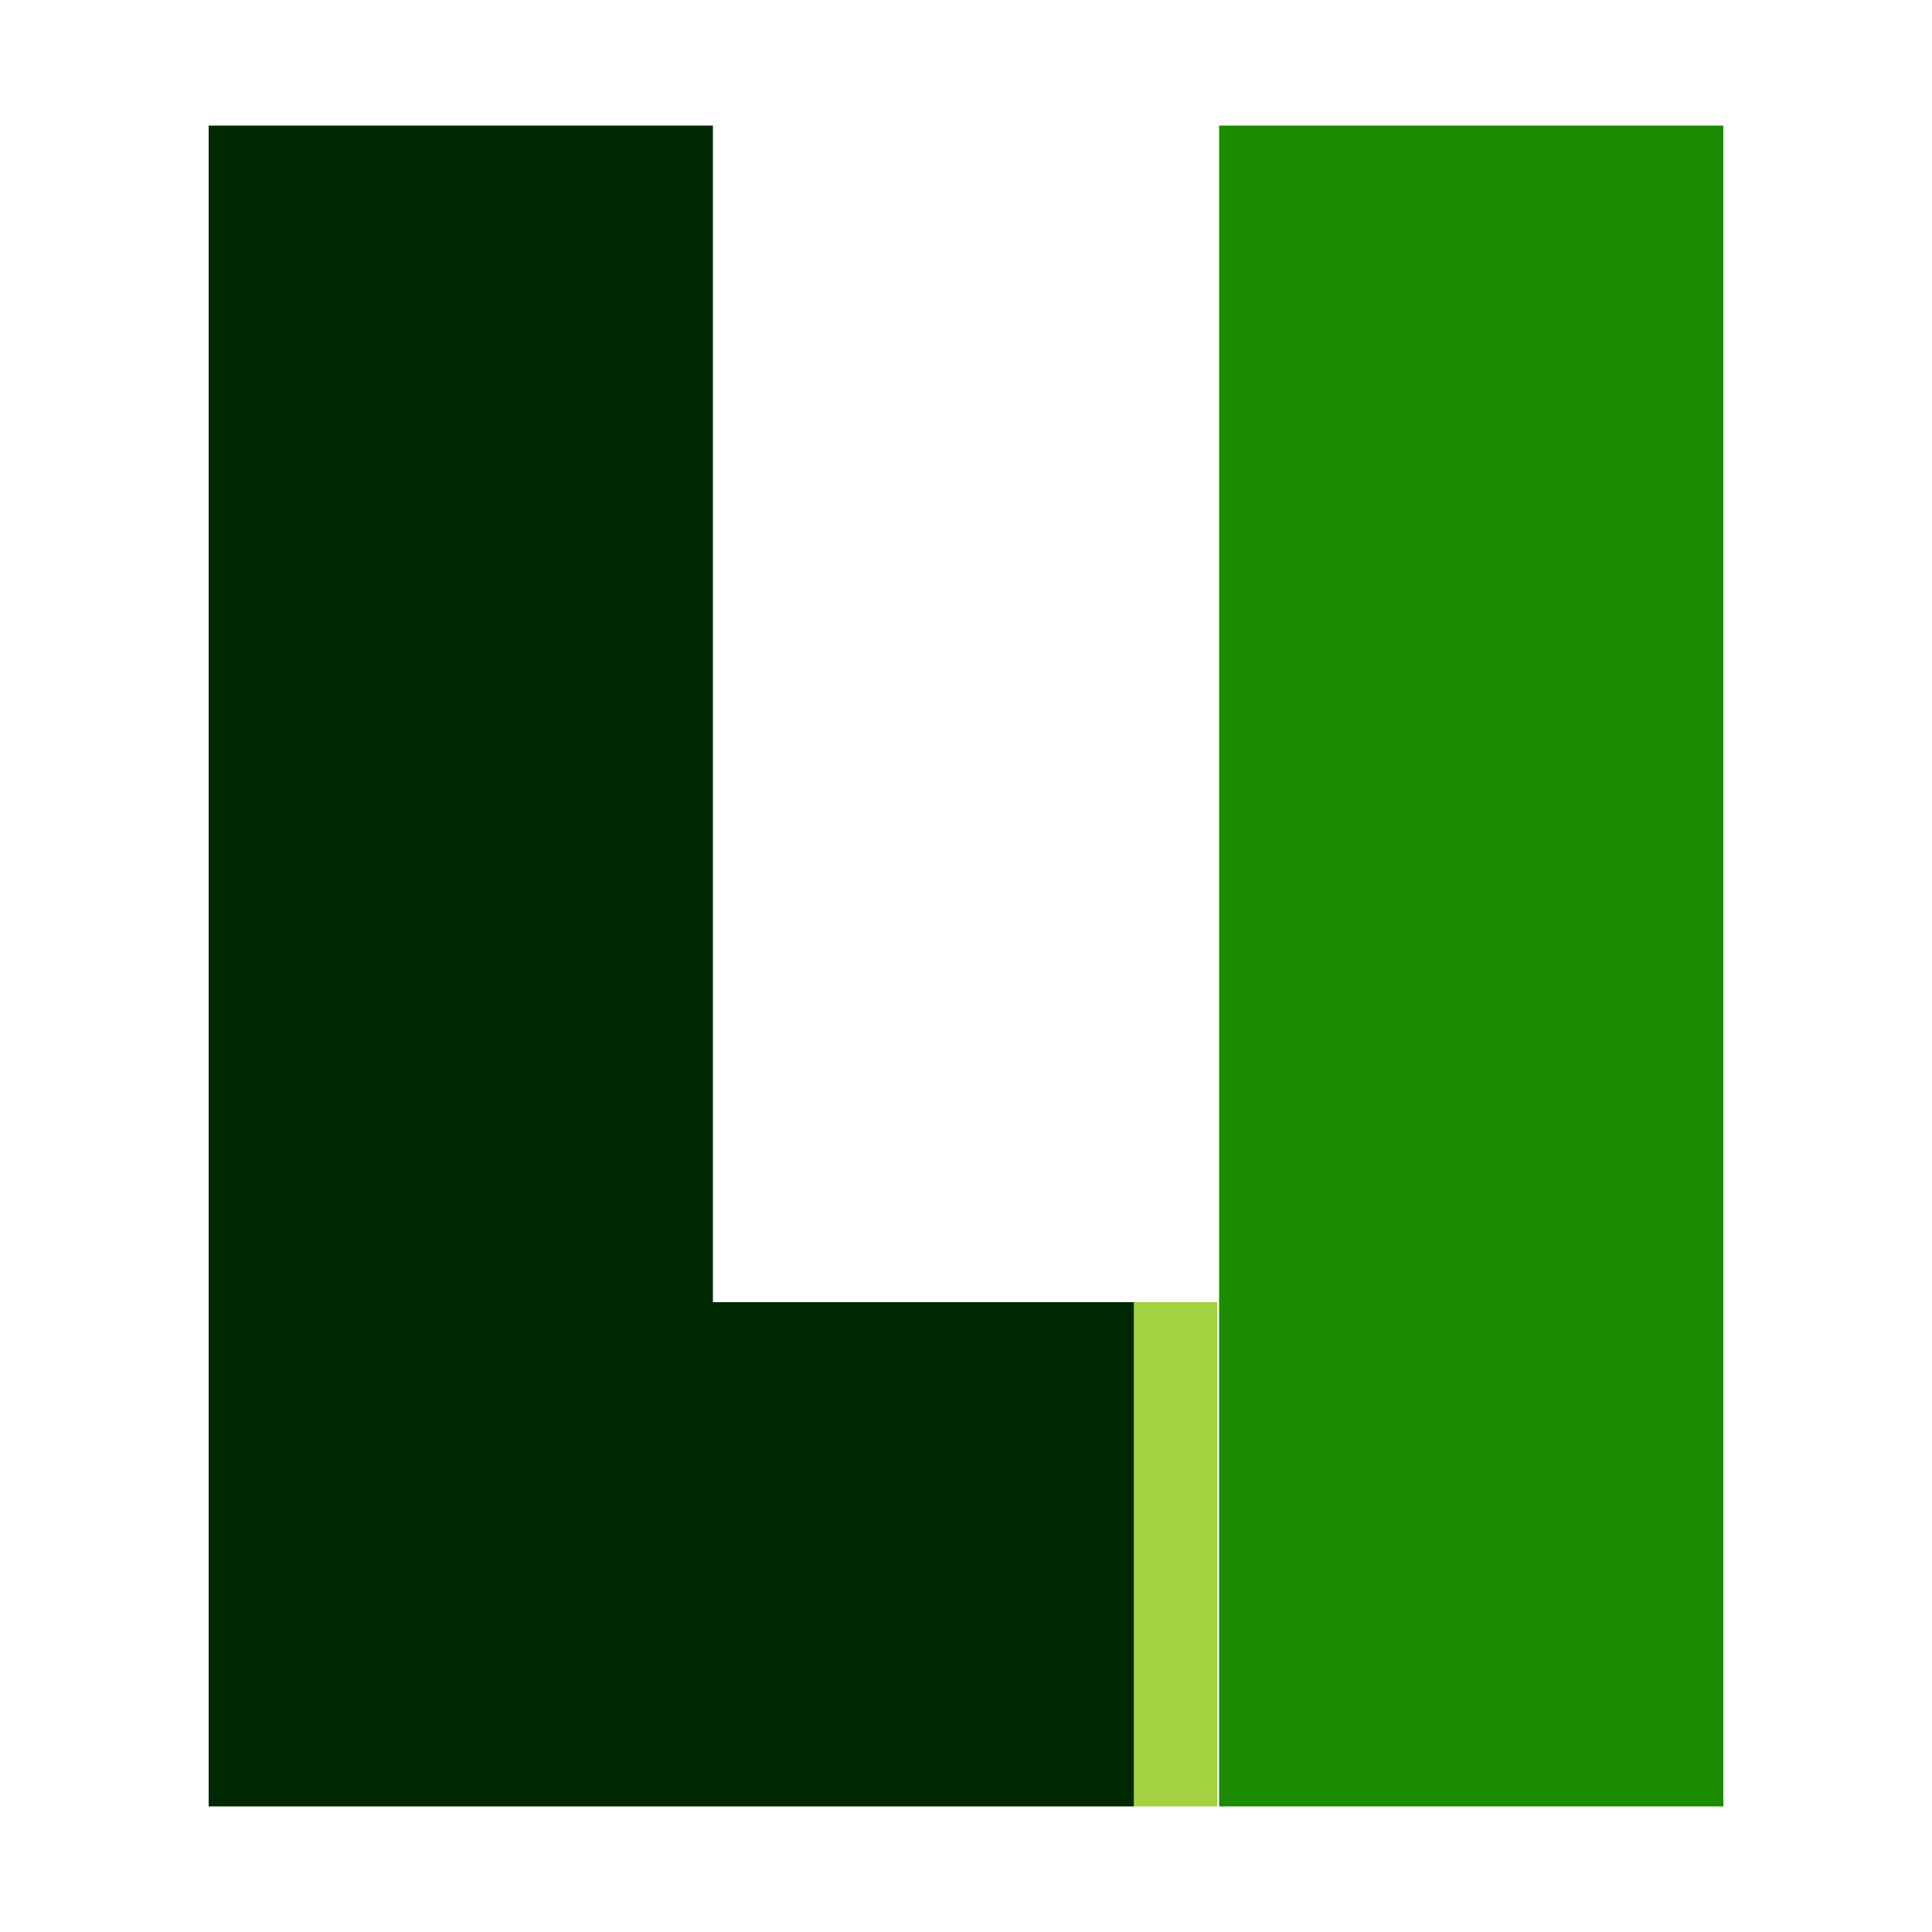 <?xml version="1.0" encoding="utf-8"?>
<!-- Generator: Adobe Illustrator 21.1.0, SVG Export Plug-In . SVG Version: 6.00 Build 0)  -->
<svg version="1.1" xmlns="http://www.w3.org/2000/svg" xmlns:xlink="http://www.w3.org/1999/xlink" x="0px" y="0px"
	 viewBox="0 0 100 100" style="enable-background:new 0 0 100 100;" xml:space="preserve">
<style type="text/css">
	.st0{fill:#EAF1FA;}
	.st1{fill:#D4E690;}
	.st2{fill:#A2D240;}
	.st3{fill:#1B8B00;}
	.st4{fill:#002801;}
	.st5{fill:none;stroke:#EAF1FA;stroke-width:4.6;stroke-miterlimit:10;}
</style>
<g id="Layer_1">
</g>
<g id="Layer_2">
</g>
<g id="logo">
	<g>
		<polygon class="st4" points="58.7,67.4 58.7,93.5 10.8,93.5 10.8,6.5 36.9,6.5 36.9,67.4 		"/>
		<rect x="63.1" y="6.5" class="st3" width="26.1" height="87"/>
		<rect x="58.7" y="67.4" class="st2" width="4.3" height="26.1"/>
	</g>
</g>
</svg>

